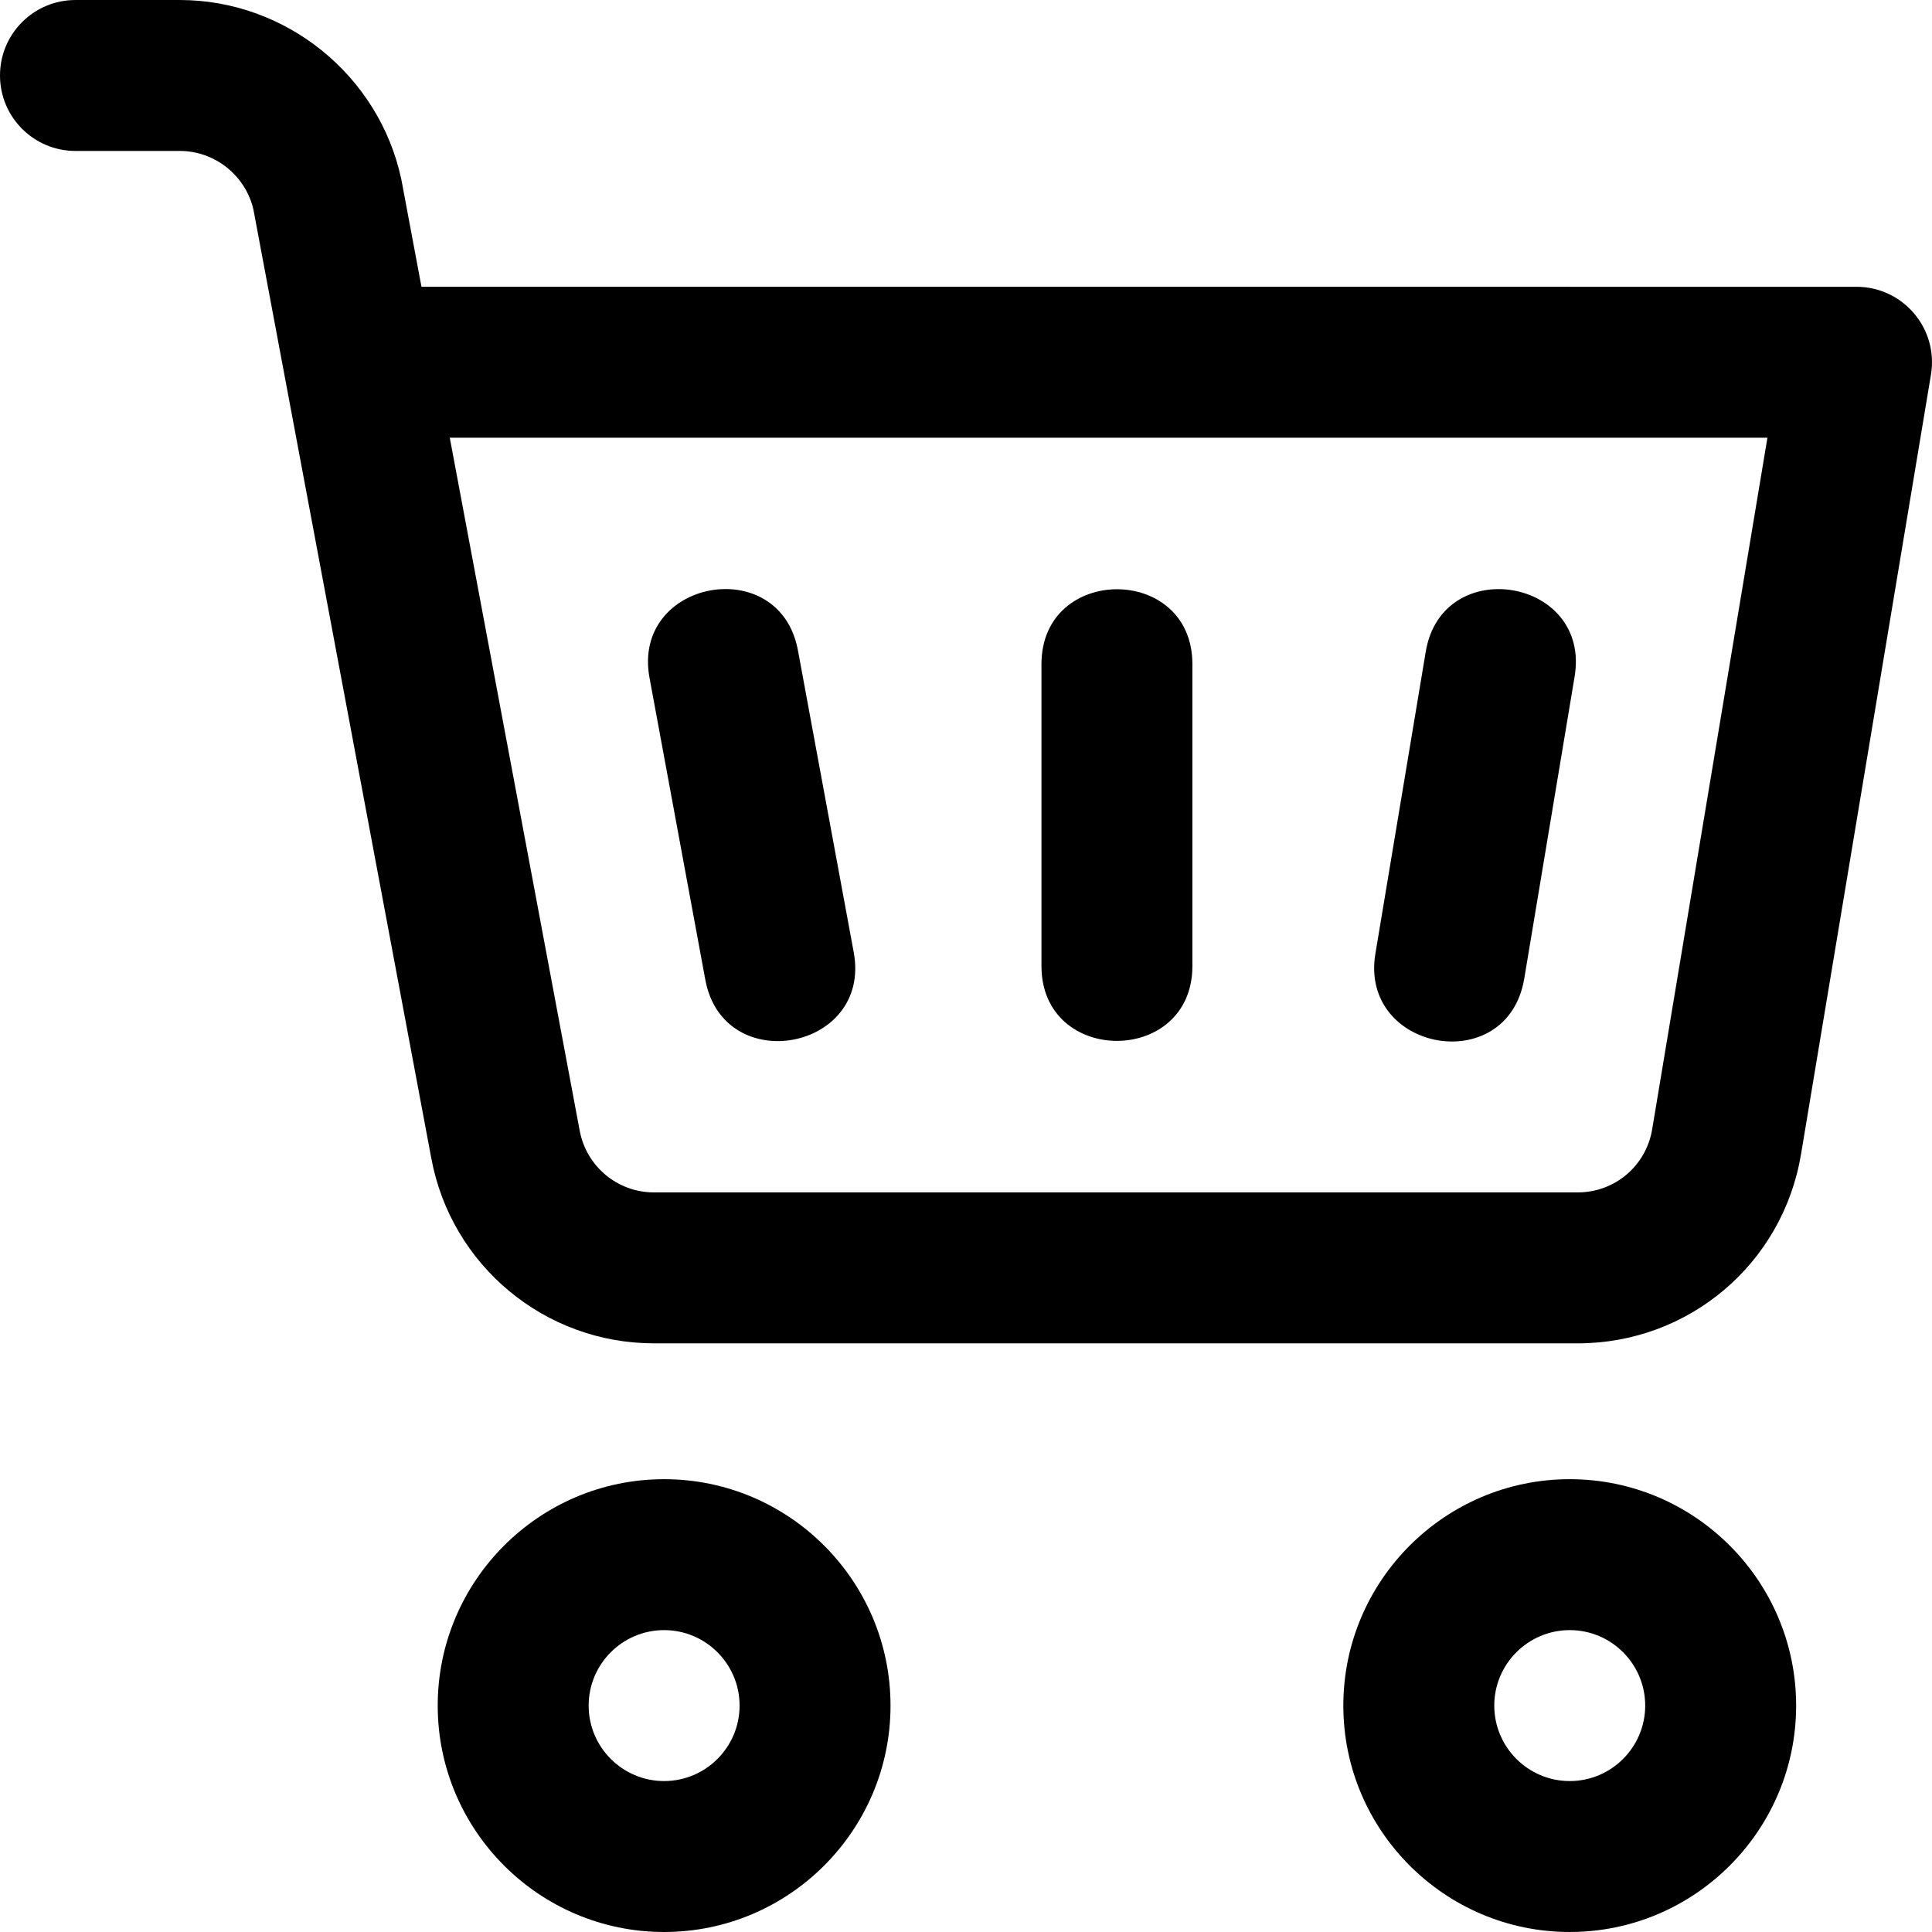 <svg xmlns="http://www.w3.org/2000/svg" xmlns:xlink="http://www.w3.org/1999/xlink" height="512" viewBox="0 0 512.005 512.005" width="512" xmlns:v="https://vecta.io/nano"><path d="M418.115 356.003H173.293c-28.937 0-53.751-20.654-59.004-49.11L67.174 55.604c-2.043-9.053-10.214-15.601-19.511-15.601H20c-11.046 0-20-8.954-20-20s8.954-20 20-20h27.663c28.105 0 52.779 19.947 58.668 47.428l.102.505 5.263 28.066H492c12.312 0 21.766 11.06 19.728 23.288l-34.43 206.576c-4.84 29.051-29.731 50.137-59.183 50.137zm-298.92-240l34.419 183.574c1.762 9.541 10.033 16.426 19.679 16.426h244.822c9.817 0 18.113-7.028 19.728-16.711l30.548-183.289zm67.72 143.634l-14.785-80c-4.807-26.004 34.521-33.308 39.334-7.27l14.785 80c4.807 26.007-34.518 33.331-39.334 7.27zm177.584-6.924l13.34-80c4.348-26.079 43.81-19.542 39.455 6.579l-13.34 80c-4.427 26.551-43.774 19.328-39.455-6.579z"/><use xlink:href="#B"/><use xlink:href="#B" x="240"/><path d="m276 256.003v-80c0-26.442 40-26.48 40 0v80c0 26.441-40 26.48-40 0z"/><defs ><path id="B" d="m176 512.003c-33.084 0-60-26.916-60-60s26.916-60 60-60 60 26.916 60 60-26.916 60-60 60zm0-80c-11.028 0-20 8.972-20 20s8.972 20 20 20 20-8.972 20-20-8.972-20-20-20z"/></defs></svg>